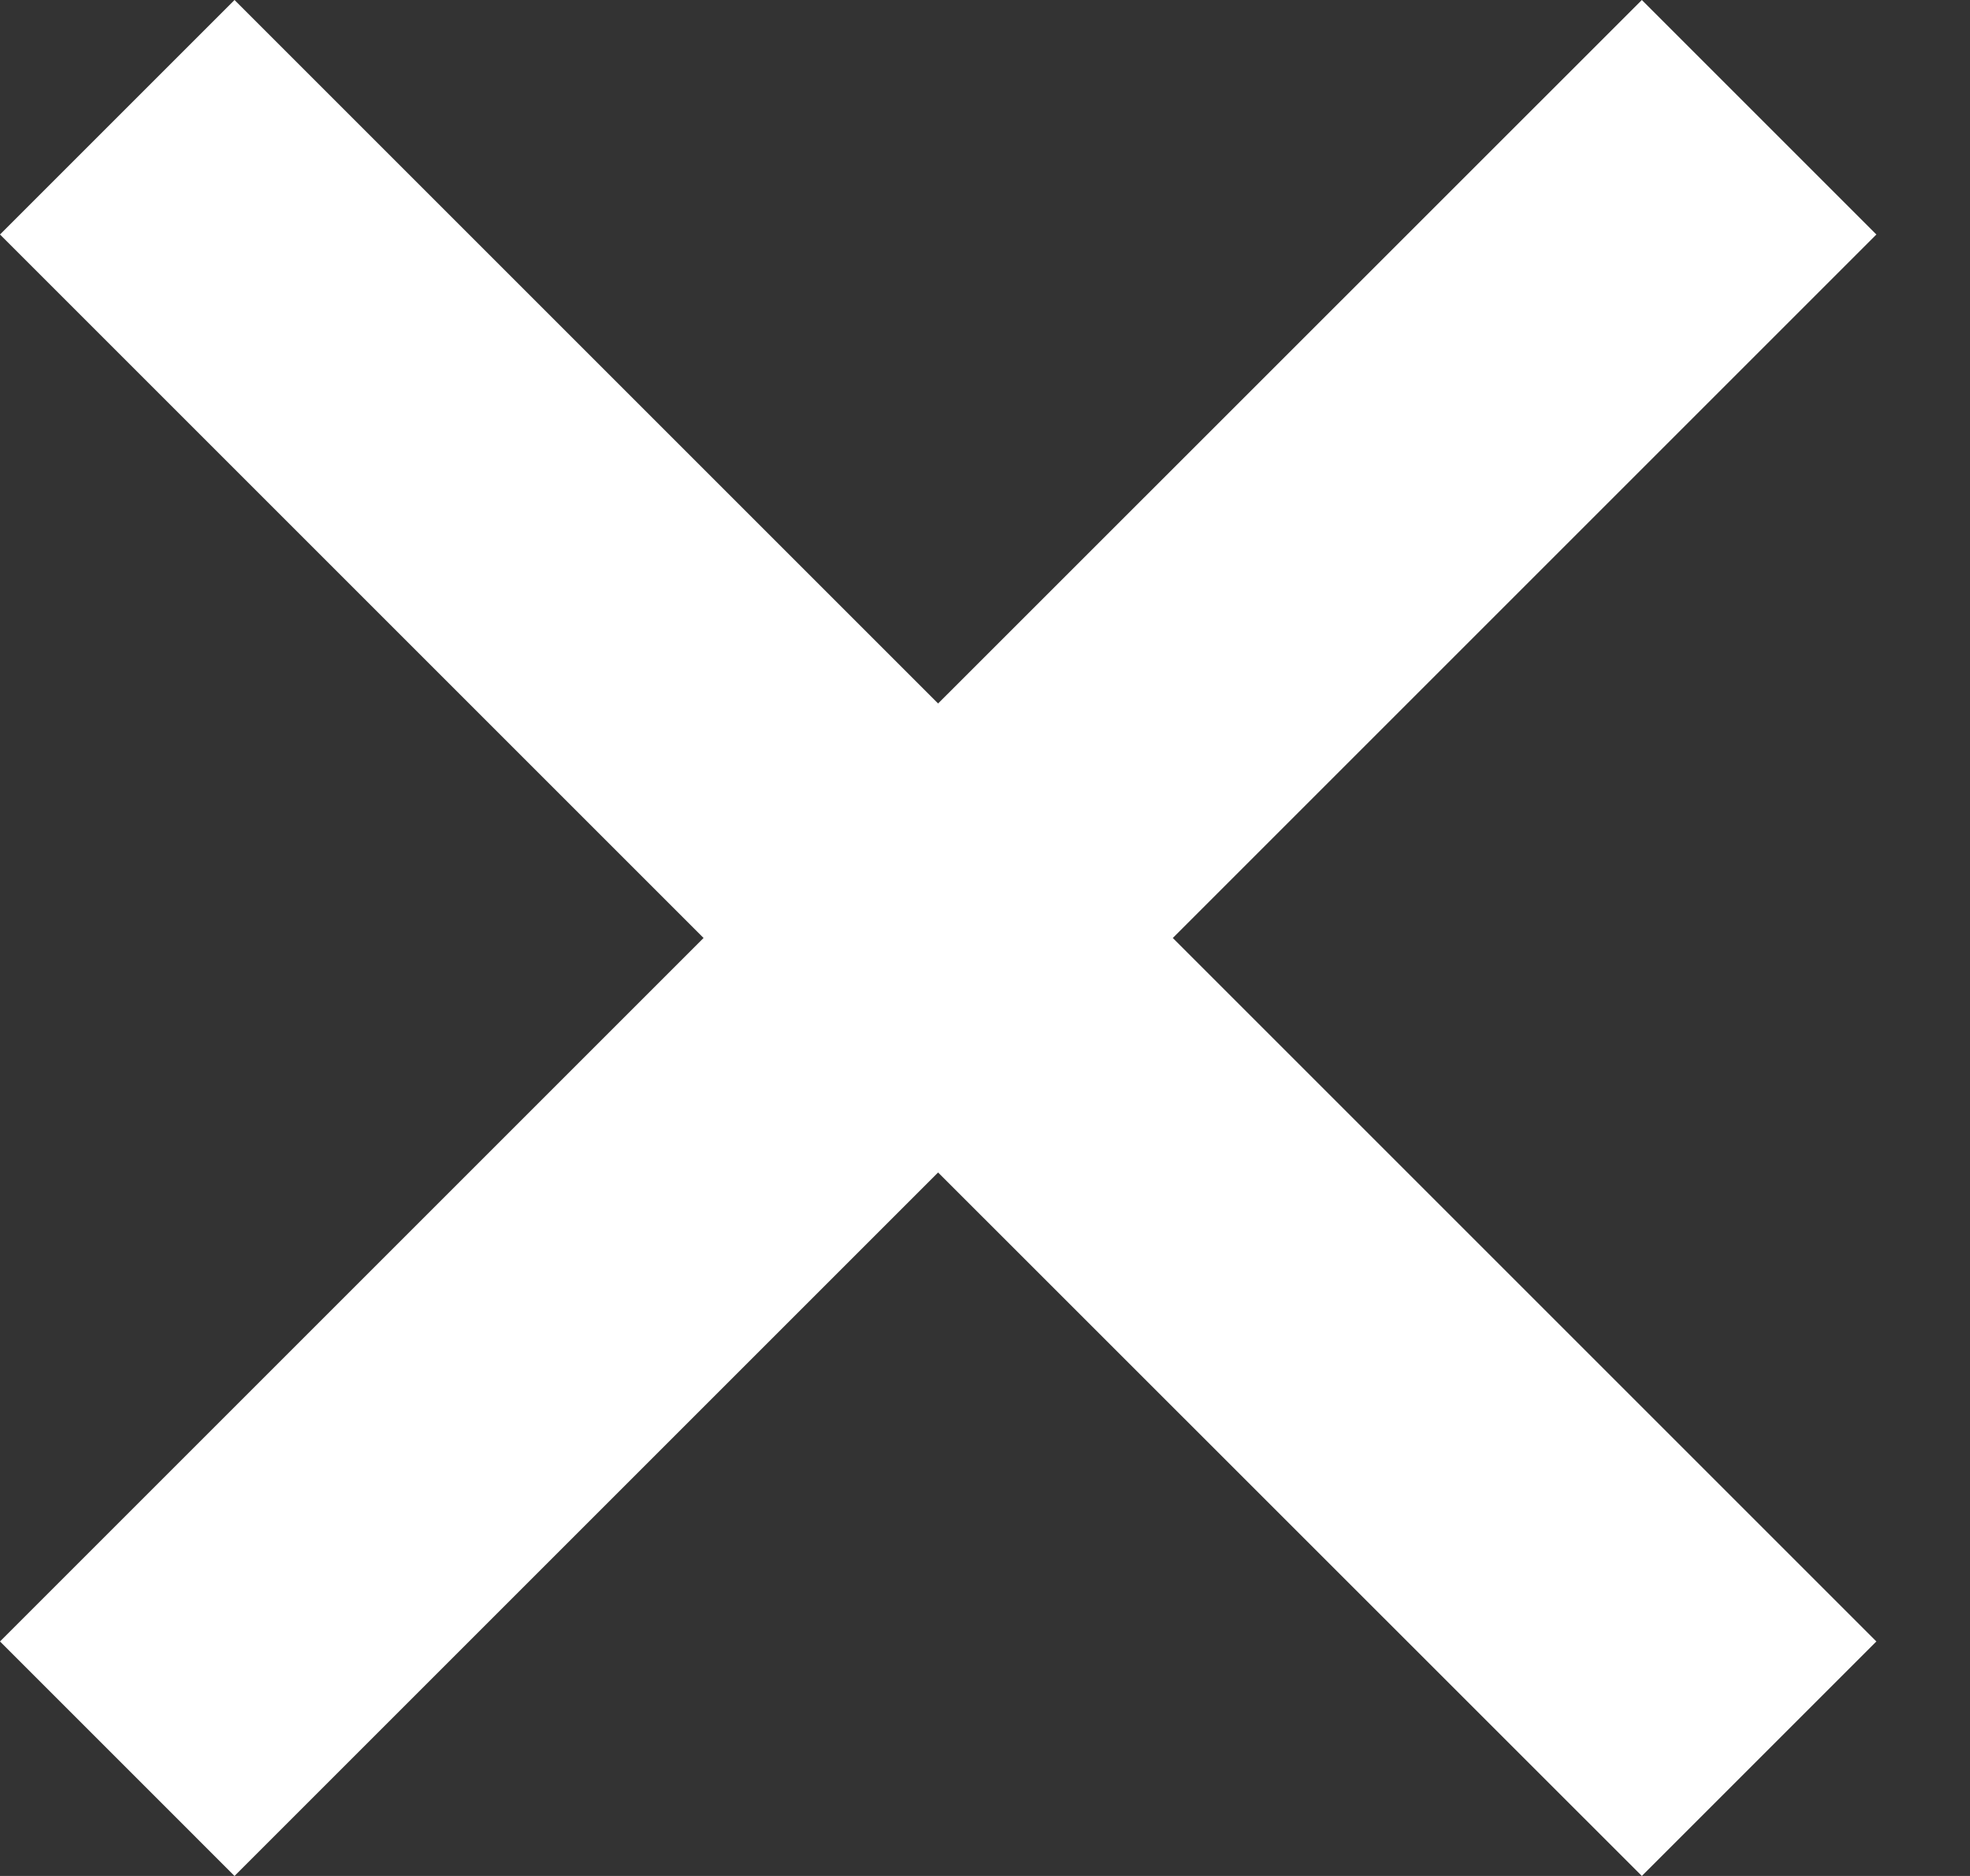 <svg width="21" height="20" viewBox="0 0 21 20" fill="none" xmlns="http://www.w3.org/2000/svg">
<rect x="0" y="0" width="21" height="20" fill="#333333" stroke="none"/>
<path d="M17.502 0L10 7.5L2.5 0L0 2.5L7.5 10L0 17.5L2.5 20L10 12.5L17.502 20L20.002 17.5L12.502 10L20.002 2.5L17.502 0Z" fill="white"/>
</svg>
